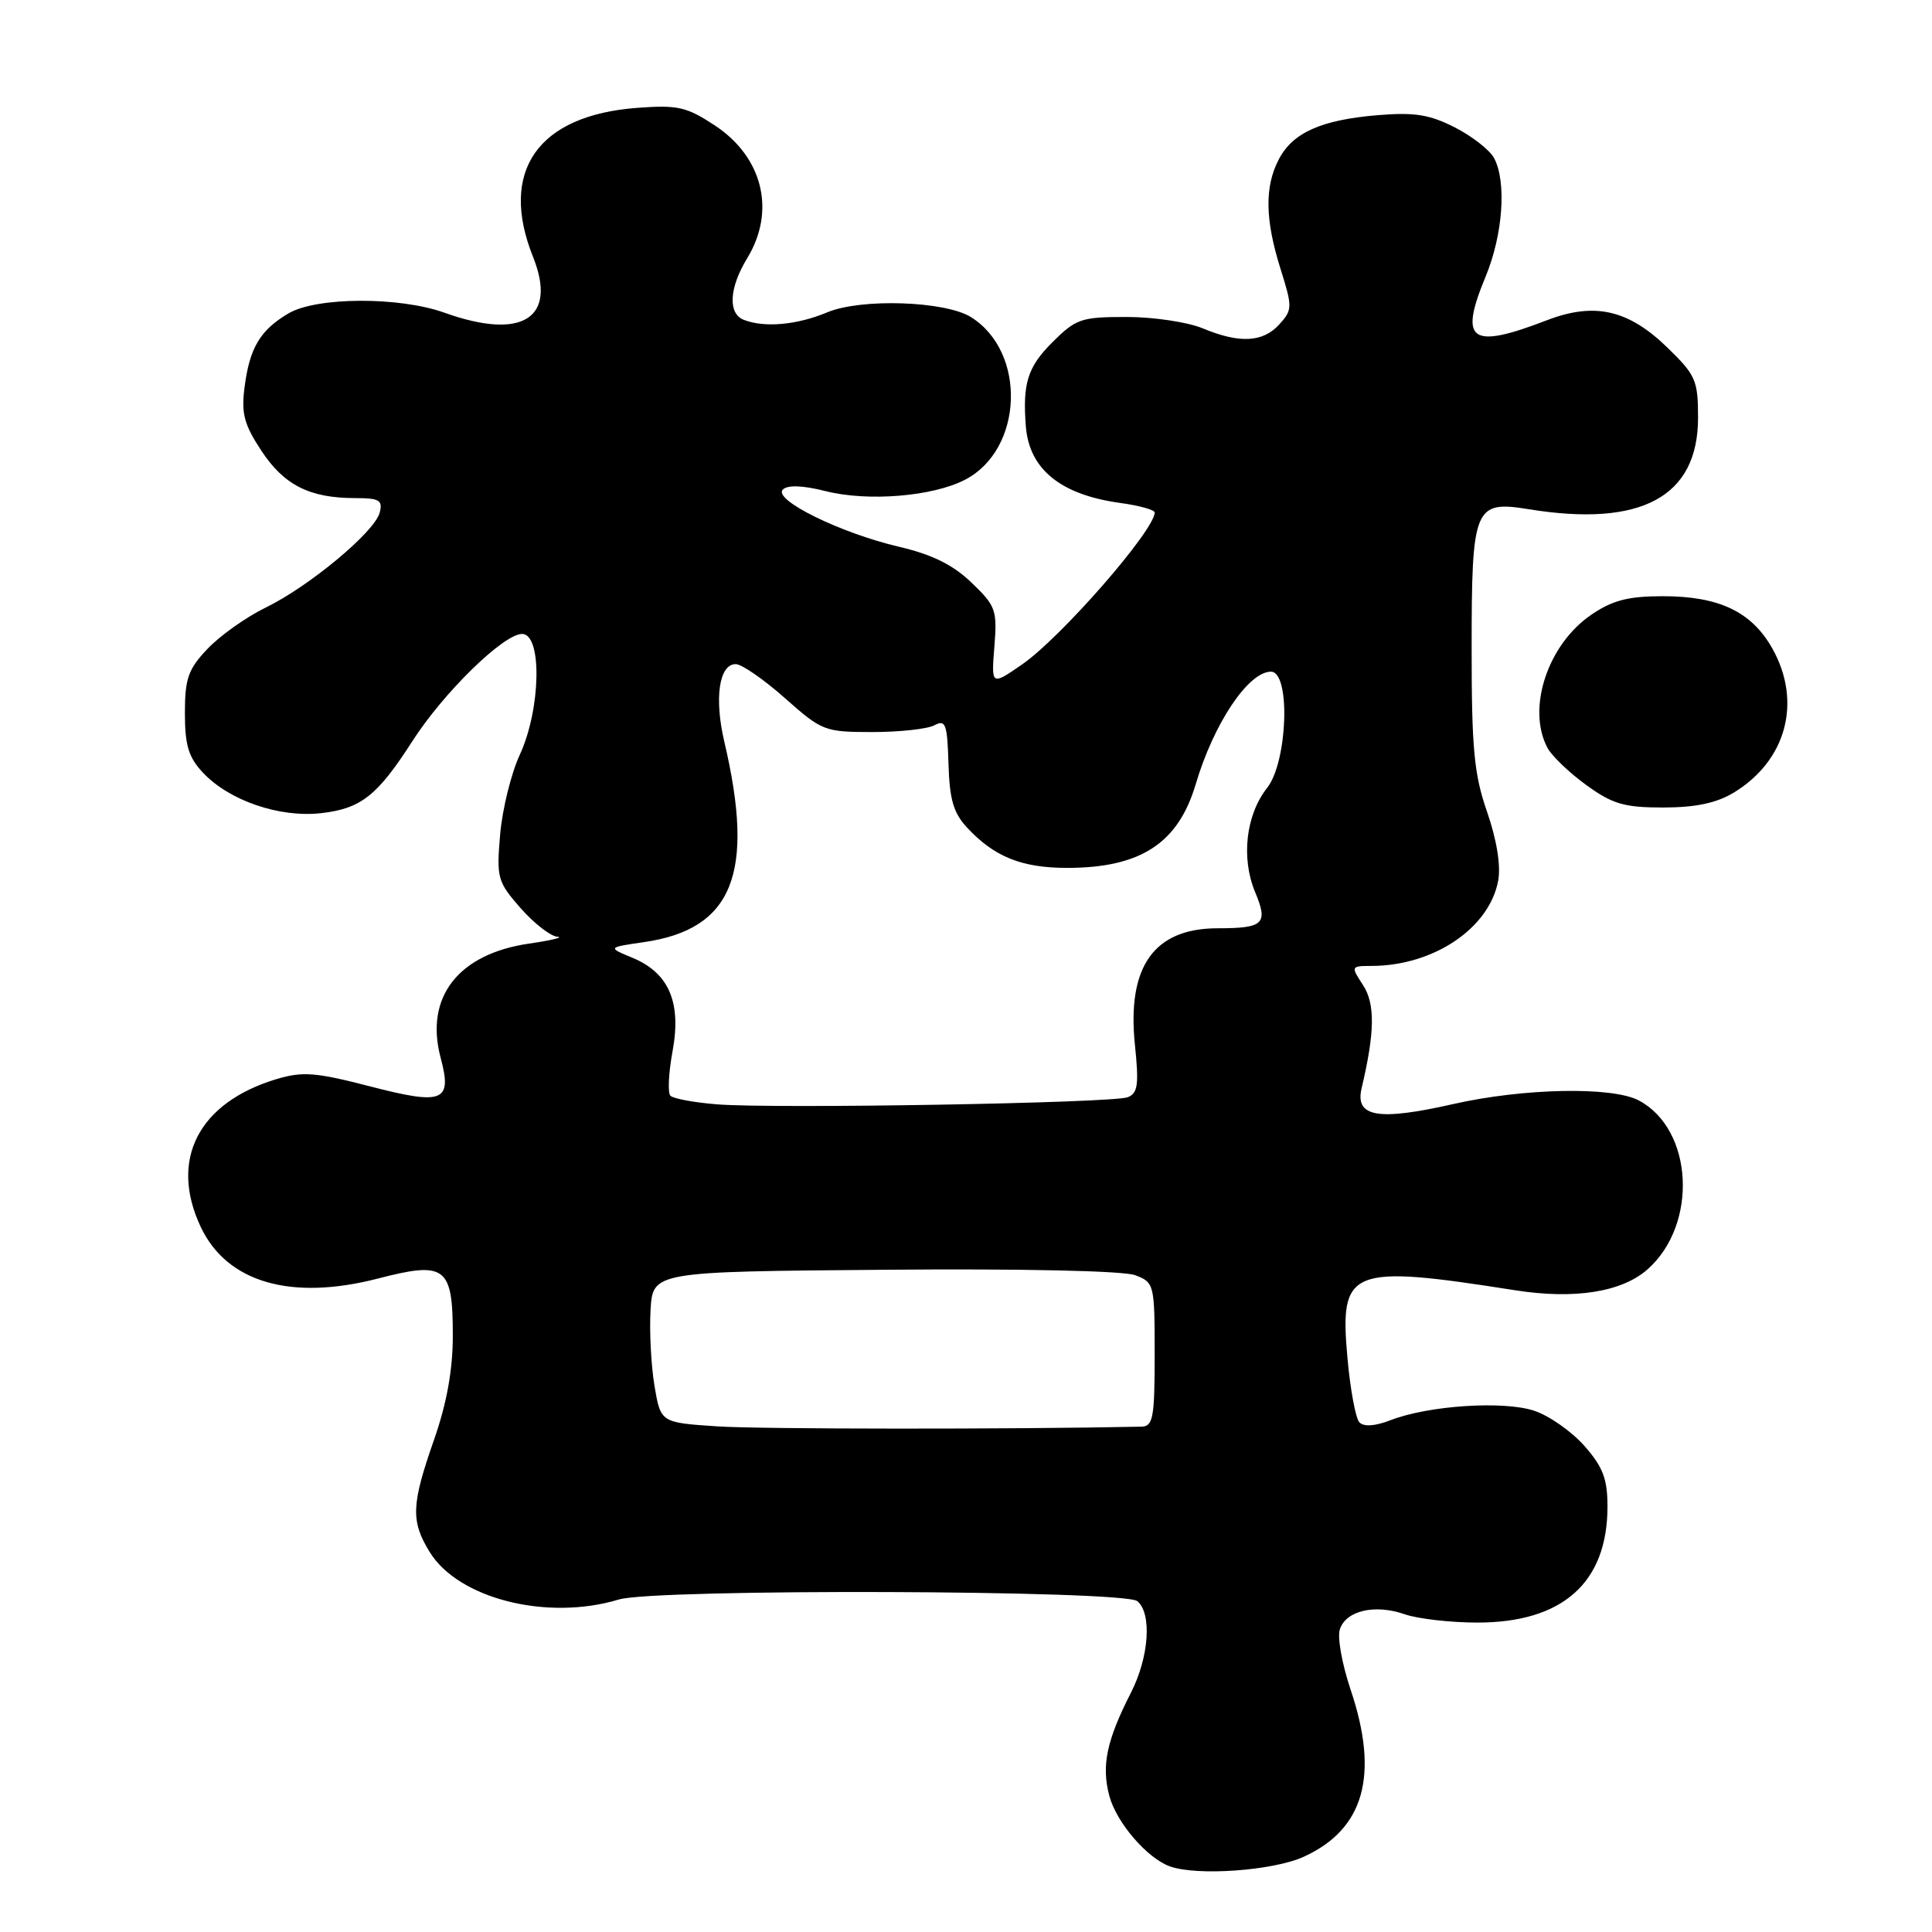 <?xml version="1.0" encoding="UTF-8" standalone="no"?>
<!DOCTYPE svg PUBLIC "-//W3C//DTD SVG 1.1//EN" "http://www.w3.org/Graphics/SVG/1.1/DTD/svg11.dtd" >
<svg xmlns="http://www.w3.org/2000/svg" xmlns:xlink="http://www.w3.org/1999/xlink" version="1.1" viewBox="0 0 256 256">
 <g >
 <path fill="currentColor"
d=" M 172.73 246.04 C 180.77 242.39 182.78 235.22 178.96 223.88 C 177.84 220.55 177.19 216.97 177.53 215.92 C 178.32 213.42 182.17 212.51 186.13 213.90 C 187.87 214.50 192.21 215.00 195.76 215.00 C 207.06 215.00 213.00 209.71 213.00 199.63 C 213.00 195.97 212.40 194.38 209.95 191.60 C 208.27 189.69 205.28 187.59 203.29 186.93 C 199.21 185.58 189.30 186.23 184.26 188.18 C 182.20 188.98 180.70 189.08 180.12 188.46 C 179.63 187.93 178.91 184.08 178.54 179.89 C 177.48 168.06 178.82 167.52 200.72 170.96 C 208.64 172.21 214.94 171.21 218.35 168.16 C 225.02 162.20 224.37 149.68 217.18 145.83 C 213.68 143.95 201.94 144.17 192.53 146.30 C 182.59 148.55 179.52 148.02 180.42 144.20 C 182.18 136.78 182.23 133.00 180.60 130.52 C 178.98 128.04 178.99 128.00 181.73 127.99 C 189.96 127.98 197.36 122.99 198.52 116.68 C 198.88 114.69 198.33 111.29 197.05 107.59 C 195.32 102.62 195.00 99.22 195.00 86.03 C 195.00 67.10 195.33 66.30 202.60 67.48 C 217.49 69.89 225.00 65.83 225.00 55.36 C 225.00 50.40 224.70 49.70 220.91 46.03 C 215.76 41.03 211.27 40.02 205.01 42.42 C 194.83 46.34 193.29 45.24 196.86 36.63 C 199.15 31.09 199.65 24.08 197.97 20.94 C 197.40 19.88 195.06 18.05 192.77 16.88 C 189.41 15.17 187.43 14.86 182.55 15.26 C 175.04 15.89 171.27 17.58 169.43 21.15 C 167.55 24.77 167.63 29.13 169.68 35.64 C 171.27 40.70 171.26 41.05 169.52 42.98 C 167.34 45.38 164.24 45.54 159.35 43.50 C 157.37 42.68 152.84 42.00 149.28 42.00 C 143.24 42.00 142.57 42.23 139.40 45.40 C 136.17 48.63 135.48 50.83 135.93 56.50 C 136.38 62.19 140.55 65.57 148.48 66.65 C 150.97 66.99 153.00 67.56 153.00 67.91 C 153.00 70.26 140.56 84.51 135.42 88.05 C 131.35 90.86 131.35 90.86 131.76 85.68 C 132.15 80.84 131.95 80.28 128.73 77.20 C 126.28 74.84 123.52 73.48 119.13 72.45 C 111.38 70.64 102.38 66.22 103.73 64.87 C 104.36 64.24 106.36 64.31 109.41 65.08 C 115.02 66.49 123.57 65.79 127.87 63.57 C 135.60 59.57 136.07 46.65 128.66 42.02 C 125.23 39.88 114.12 39.51 109.63 41.38 C 105.62 43.06 101.33 43.45 98.58 42.39 C 96.43 41.57 96.60 38.17 99.00 34.23 C 102.83 27.96 101.09 20.83 94.72 16.62 C 90.98 14.16 89.81 13.89 84.45 14.29 C 71.26 15.27 66.08 22.67 70.63 34.04 C 73.89 42.19 69.20 45.13 58.88 41.43 C 52.89 39.29 41.93 39.34 38.22 41.53 C 34.48 43.74 33.08 46.08 32.41 51.27 C 31.95 54.77 32.33 56.23 34.63 59.72 C 37.63 64.28 41.03 66.00 47.06 66.00 C 50.27 66.00 50.74 66.28 50.31 67.93 C 49.64 70.49 40.97 77.71 35.16 80.53 C 32.60 81.78 29.15 84.23 27.50 85.97 C 24.93 88.67 24.50 89.91 24.50 94.49 C 24.50 98.76 24.98 100.35 26.90 102.39 C 30.36 106.08 37.04 108.37 42.53 107.75 C 47.83 107.15 49.99 105.45 54.62 98.24 C 58.76 91.78 66.72 84.00 69.18 84.00 C 71.86 84.00 71.67 93.95 68.88 100.00 C 67.73 102.47 66.56 107.23 66.27 110.58 C 65.78 116.33 65.92 116.84 68.98 120.33 C 70.76 122.35 72.95 124.06 73.85 124.12 C 74.76 124.19 73.08 124.60 70.11 125.03 C 60.70 126.40 56.25 132.15 58.39 140.17 C 59.94 145.99 58.75 146.47 48.99 143.94 C 41.85 142.09 40.11 141.95 36.66 142.98 C 26.27 146.10 22.39 153.70 26.62 162.62 C 30.10 169.94 38.58 172.39 50.09 169.41 C 59.04 167.09 60.00 167.82 60.00 176.95 C 60.00 181.52 59.21 185.92 57.50 190.81 C 54.50 199.38 54.42 201.53 56.91 205.61 C 60.70 211.84 72.51 214.82 82.01 211.94 C 86.81 210.49 148.92 210.69 150.70 212.16 C 152.66 213.79 152.26 219.56 149.87 224.26 C 146.62 230.63 145.92 233.98 147.00 237.99 C 147.94 241.50 151.98 246.20 155.00 247.30 C 158.59 248.60 168.65 247.89 172.73 246.04 Z  M 229.76 105.01 C 236.73 100.76 238.80 92.97 234.84 85.92 C 232.10 81.06 227.79 79.00 220.33 79.00 C 215.76 79.00 213.67 79.54 210.88 81.44 C 205.07 85.38 202.27 93.89 205.05 99.10 C 205.63 100.18 207.95 102.40 210.20 104.03 C 213.68 106.55 215.22 107.00 220.40 107.00 C 224.72 106.99 227.45 106.41 229.76 105.01 Z  M 95.02 189.00 C 87.54 188.50 87.54 188.50 86.72 183.61 C 86.27 180.91 86.04 176.41 86.20 173.61 C 86.50 168.50 86.50 168.50 117.17 168.25 C 135.44 168.09 148.89 168.39 150.42 168.97 C 152.94 169.93 153.00 170.16 153.00 179.48 C 153.00 187.87 152.79 189.00 151.25 189.04 C 133.95 189.40 100.72 189.38 95.02 189.00 Z  M 95.00 146.33 C 91.97 146.09 89.20 145.57 88.83 145.19 C 88.46 144.81 88.59 142.15 89.12 139.28 C 90.31 132.81 88.64 128.92 83.80 126.91 C 80.50 125.54 80.50 125.54 85.31 124.84 C 97.11 123.14 100.08 115.75 95.98 98.30 C 94.62 92.52 95.28 88.00 97.49 88.00 C 98.28 88.00 101.21 90.03 104.00 92.50 C 108.91 96.86 109.27 97.00 115.60 97.00 C 119.19 97.00 122.89 96.60 123.82 96.10 C 125.30 95.31 125.52 95.92 125.68 101.21 C 125.82 105.96 126.34 107.74 128.18 109.70 C 131.76 113.54 135.40 115.00 141.39 115.00 C 151.11 115.00 156.10 111.76 158.43 103.94 C 160.82 95.86 165.41 89.00 168.41 89.00 C 171.03 89.00 170.63 100.93 167.90 104.40 C 165.08 107.98 164.43 113.69 166.31 118.21 C 168.07 122.41 167.46 123.00 161.37 123.00 C 152.92 123.00 149.32 128.05 150.38 138.42 C 150.93 143.74 150.77 144.87 149.42 145.39 C 147.40 146.17 102.47 146.94 95.00 146.33 Z "/>
</g>
</svg>